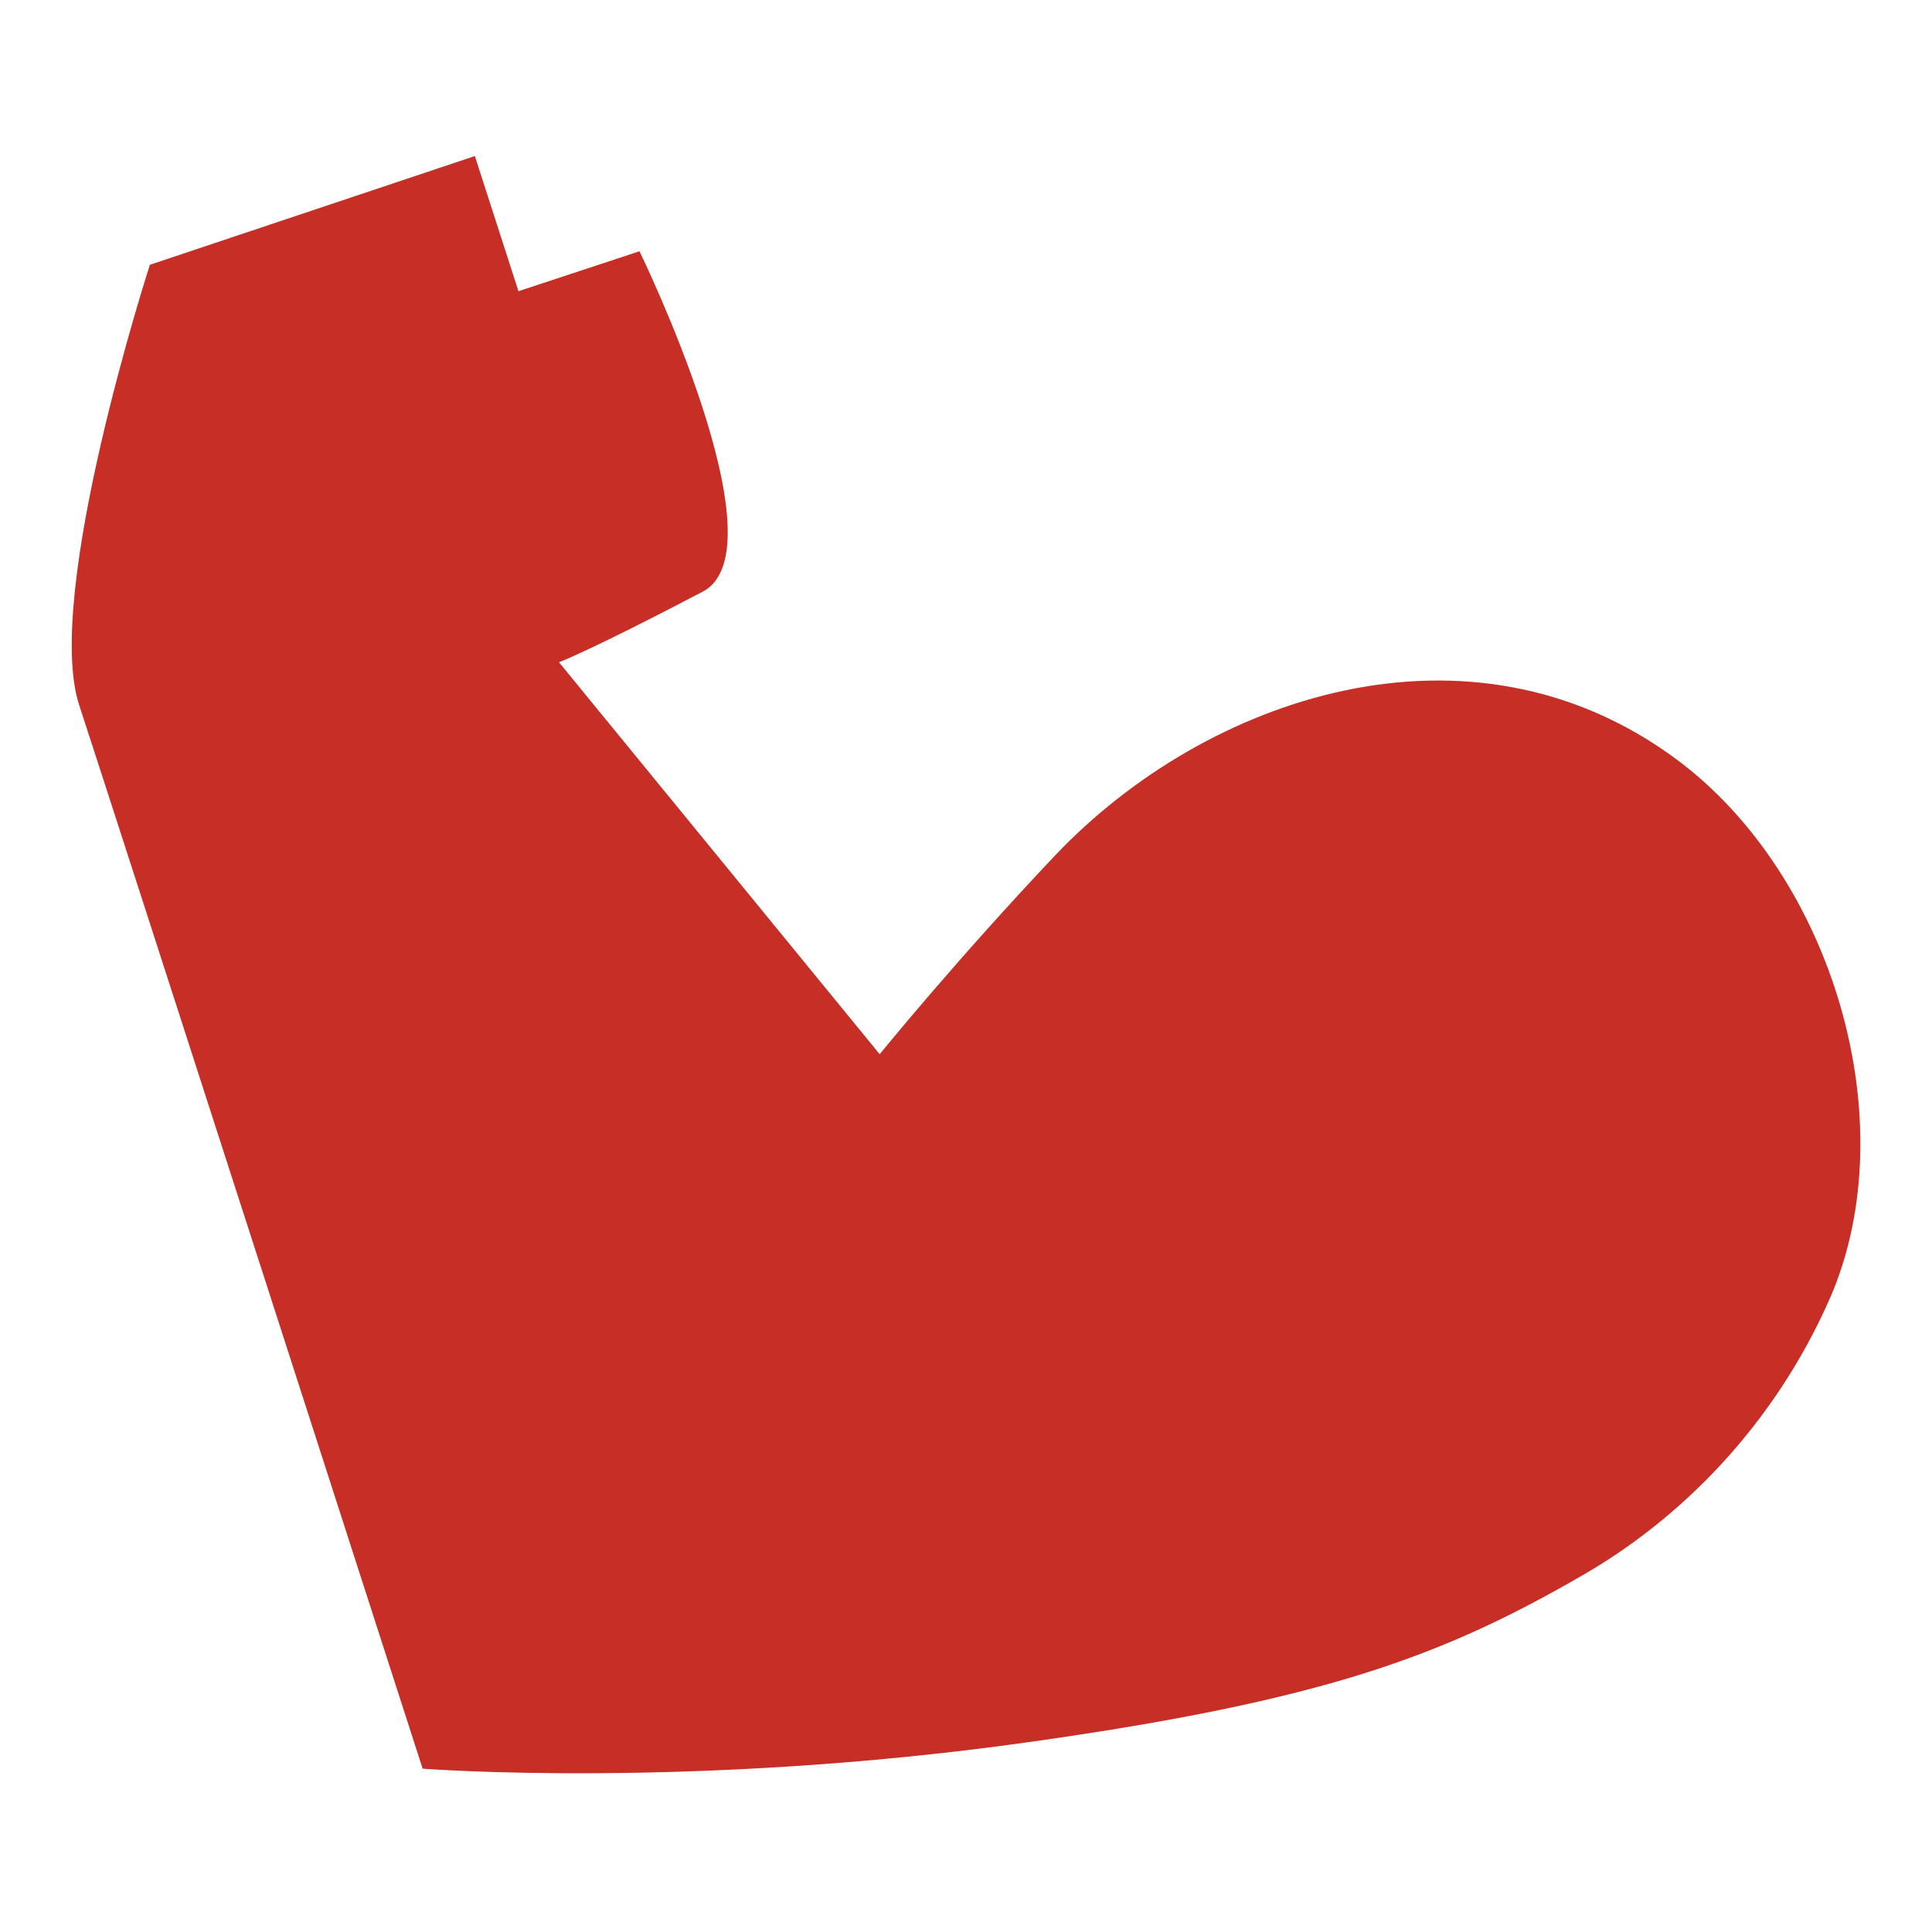 <svg enable-background="new 0 0 314.5 314" viewBox="0 0 314.5 314" xmlns="http://www.w3.org/2000/svg"><path d="m68.8 287.9s-50-155.1-55.9-173.1 11.5-71.7 11.5-71.7l52.9-17.7 7.1 22 19.7-6.5s23.6 48.4 10.3 55.4c-18.1 9.5-23.4 11.5-23.4 11.5l52.2 63.8s12.5-15.4 28.6-32.4c24.5-25.8 67.5-40.5 101.1-15.6 25.5 18.9 37.4 59.2 25 87.7-9.1 20.7-24.3 36-40.6 45.3-22.4 12.9-41.6 20.2-90 27-54.8 7.7-98.5 4.3-98.5 4.3z" fill="#c62e26"/></svg>